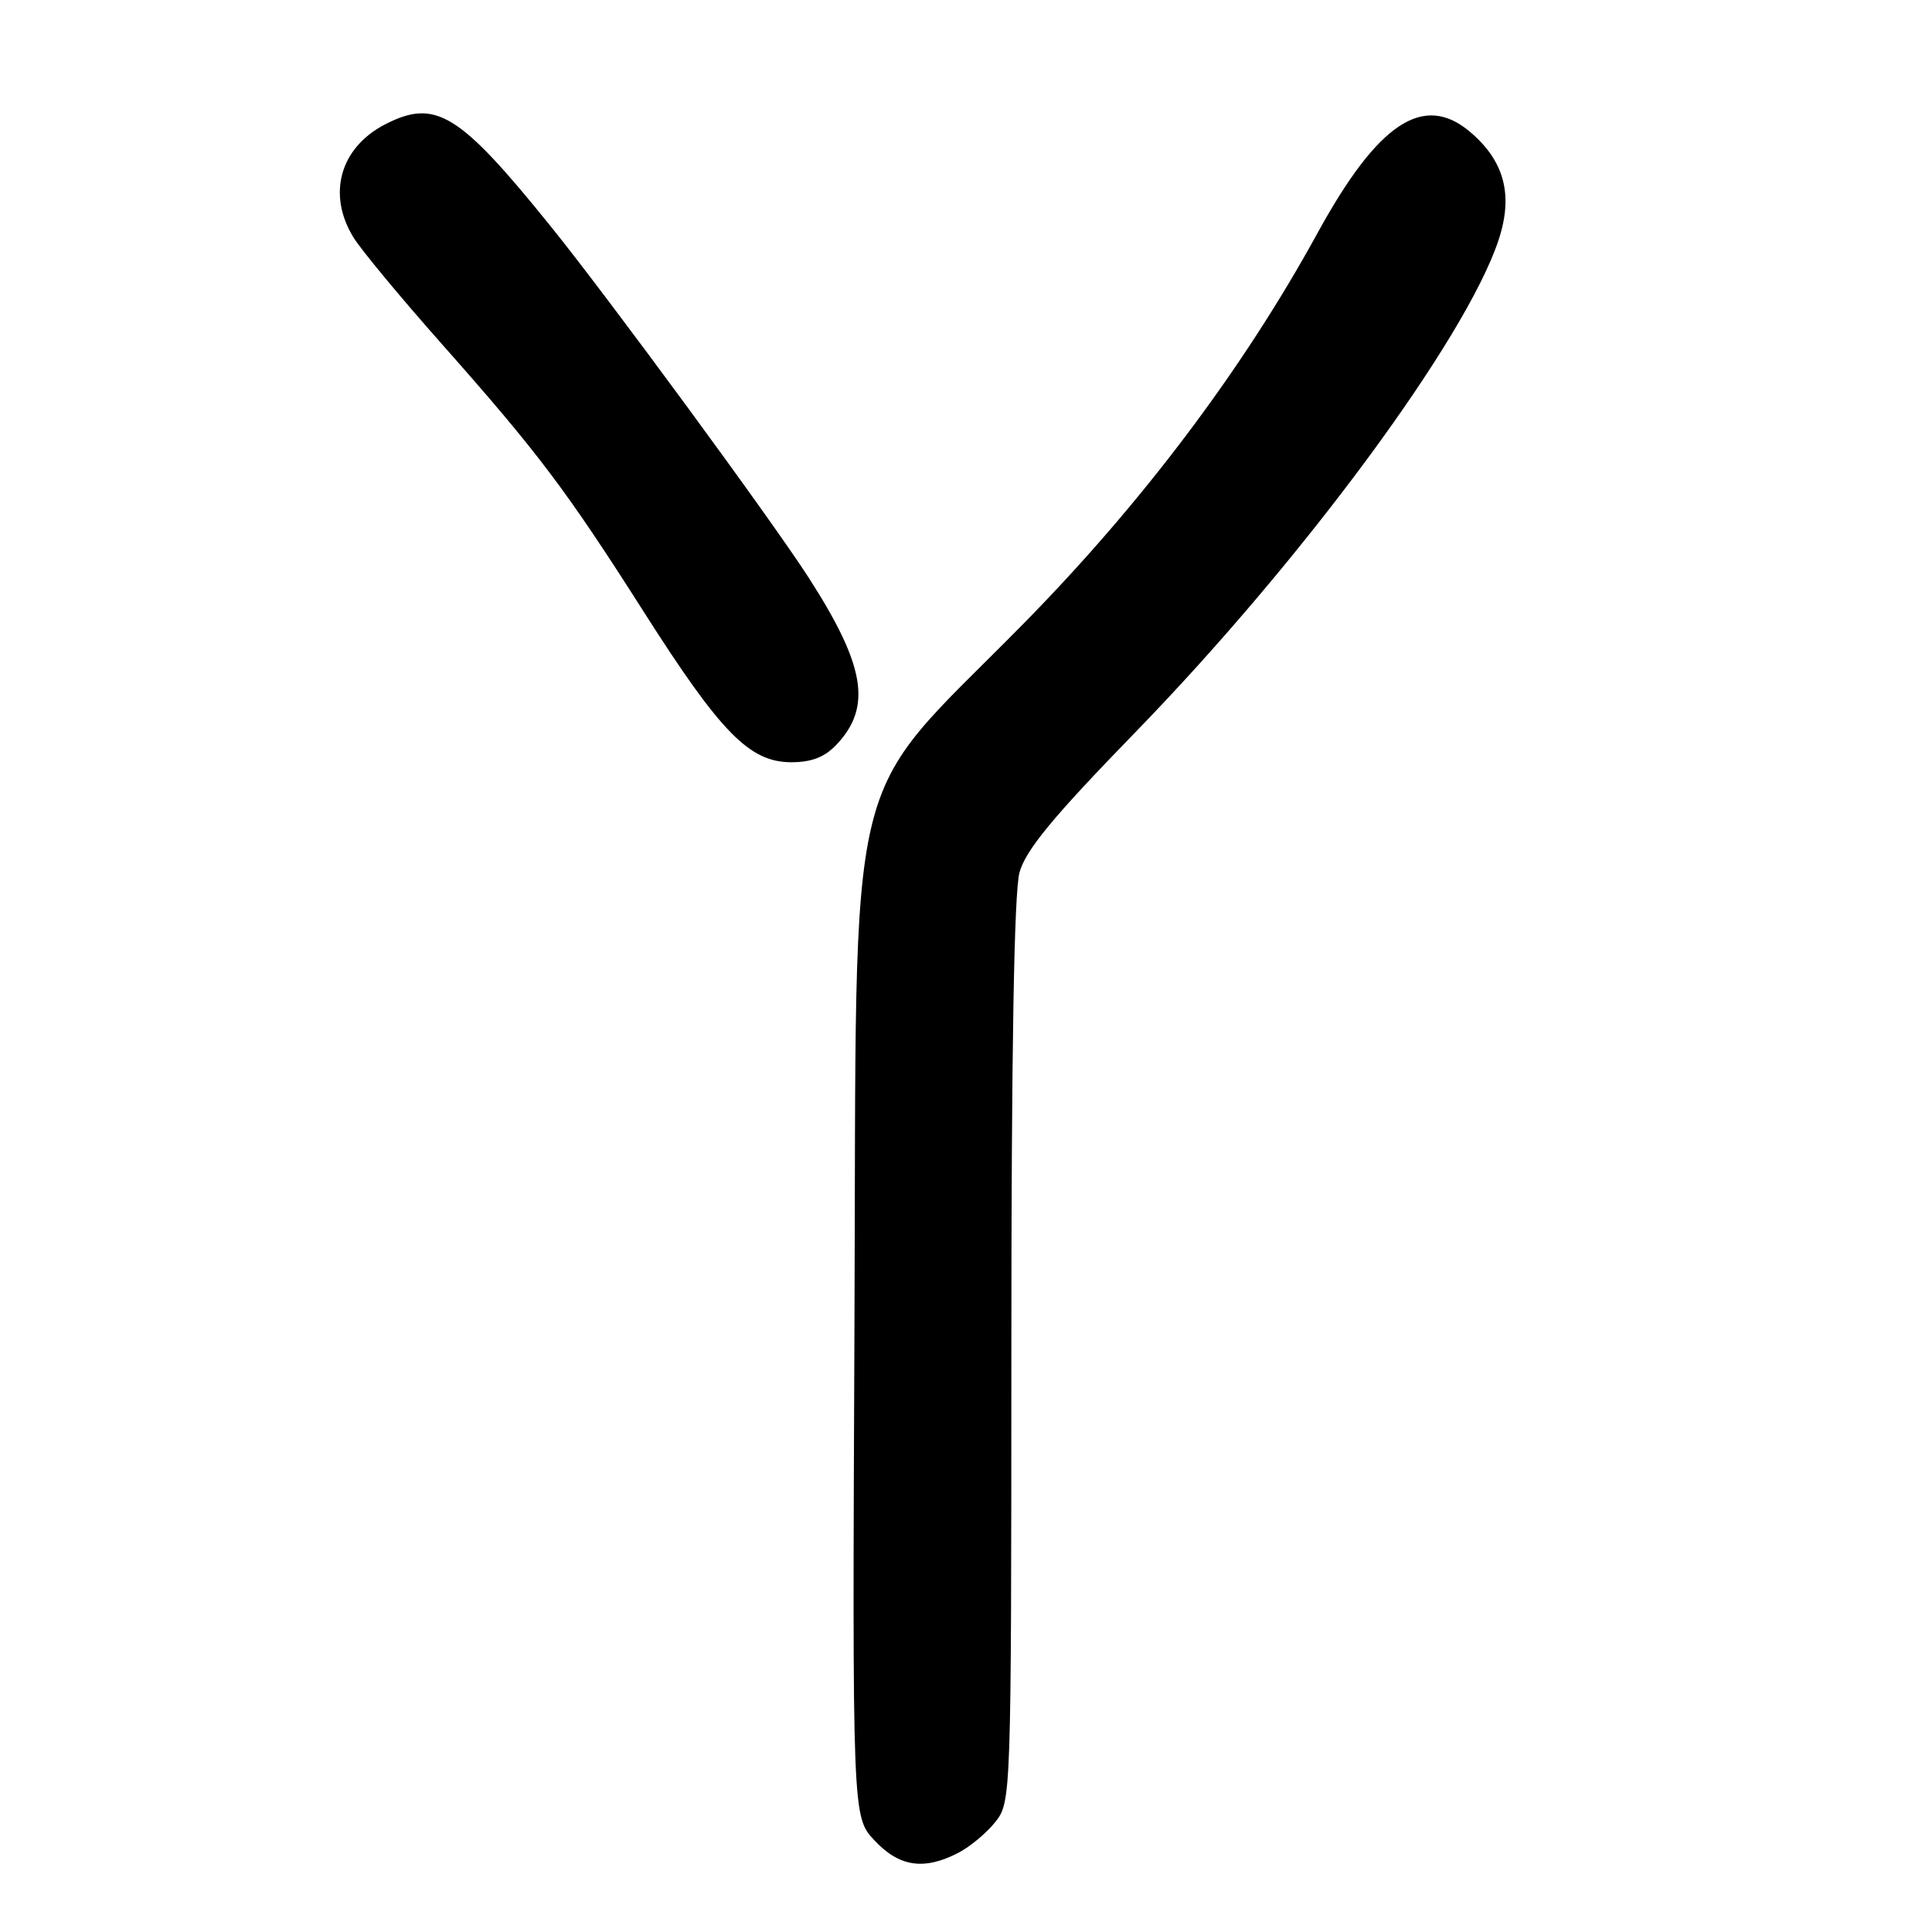 <?xml version="1.0" encoding="UTF-8" standalone="no"?>
<!DOCTYPE svg PUBLIC "-//W3C//DTD SVG 1.1//EN" "http://www.w3.org/Graphics/SVG/1.1/DTD/svg11.dtd" >
<svg xmlns="http://www.w3.org/2000/svg" xmlns:xlink="http://www.w3.org/1999/xlink" version="1.1" viewBox="0 0 256 256">
 <g >
 <path fill="currentColor"
d=" M 126.96 245.52 C 128.54 244.71 130.76 242.85 131.91 241.39 C 133.98 238.76 134.00 238.05 134.01 179.12 C 134.01 139.43 134.37 118.20 135.09 115.60 C 135.92 112.62 139.53 108.25 150.37 97.10 C 172.56 74.28 194.19 44.98 198.56 31.83 C 200.55 25.84 199.35 21.31 194.75 17.44 C 188.61 12.28 182.57 16.30 174.59 30.86 C 164.71 48.91 151.29 66.73 135.51 82.75 C 111.51 107.13 113.55 98.63 113.22 175.61 C 112.94 240.73 112.94 240.73 115.87 243.86 C 119.15 247.37 122.43 247.86 126.96 245.52 Z  M 110.87 98.64 C 115.56 93.65 114.64 88.17 107.14 76.52 C 102.13 68.75 80.58 39.40 72.90 29.90 C 60.82 14.94 57.70 13.04 51.01 16.49 C 45.03 19.59 43.32 25.78 46.86 31.50 C 47.89 33.15 53.11 39.45 58.47 45.50 C 71.33 60.01 75.01 64.90 85.38 81.19 C 95.53 97.13 99.33 101.00 104.86 101.00 C 107.55 101.00 109.29 100.32 110.87 98.64 Z "/>
</g>
</svg>